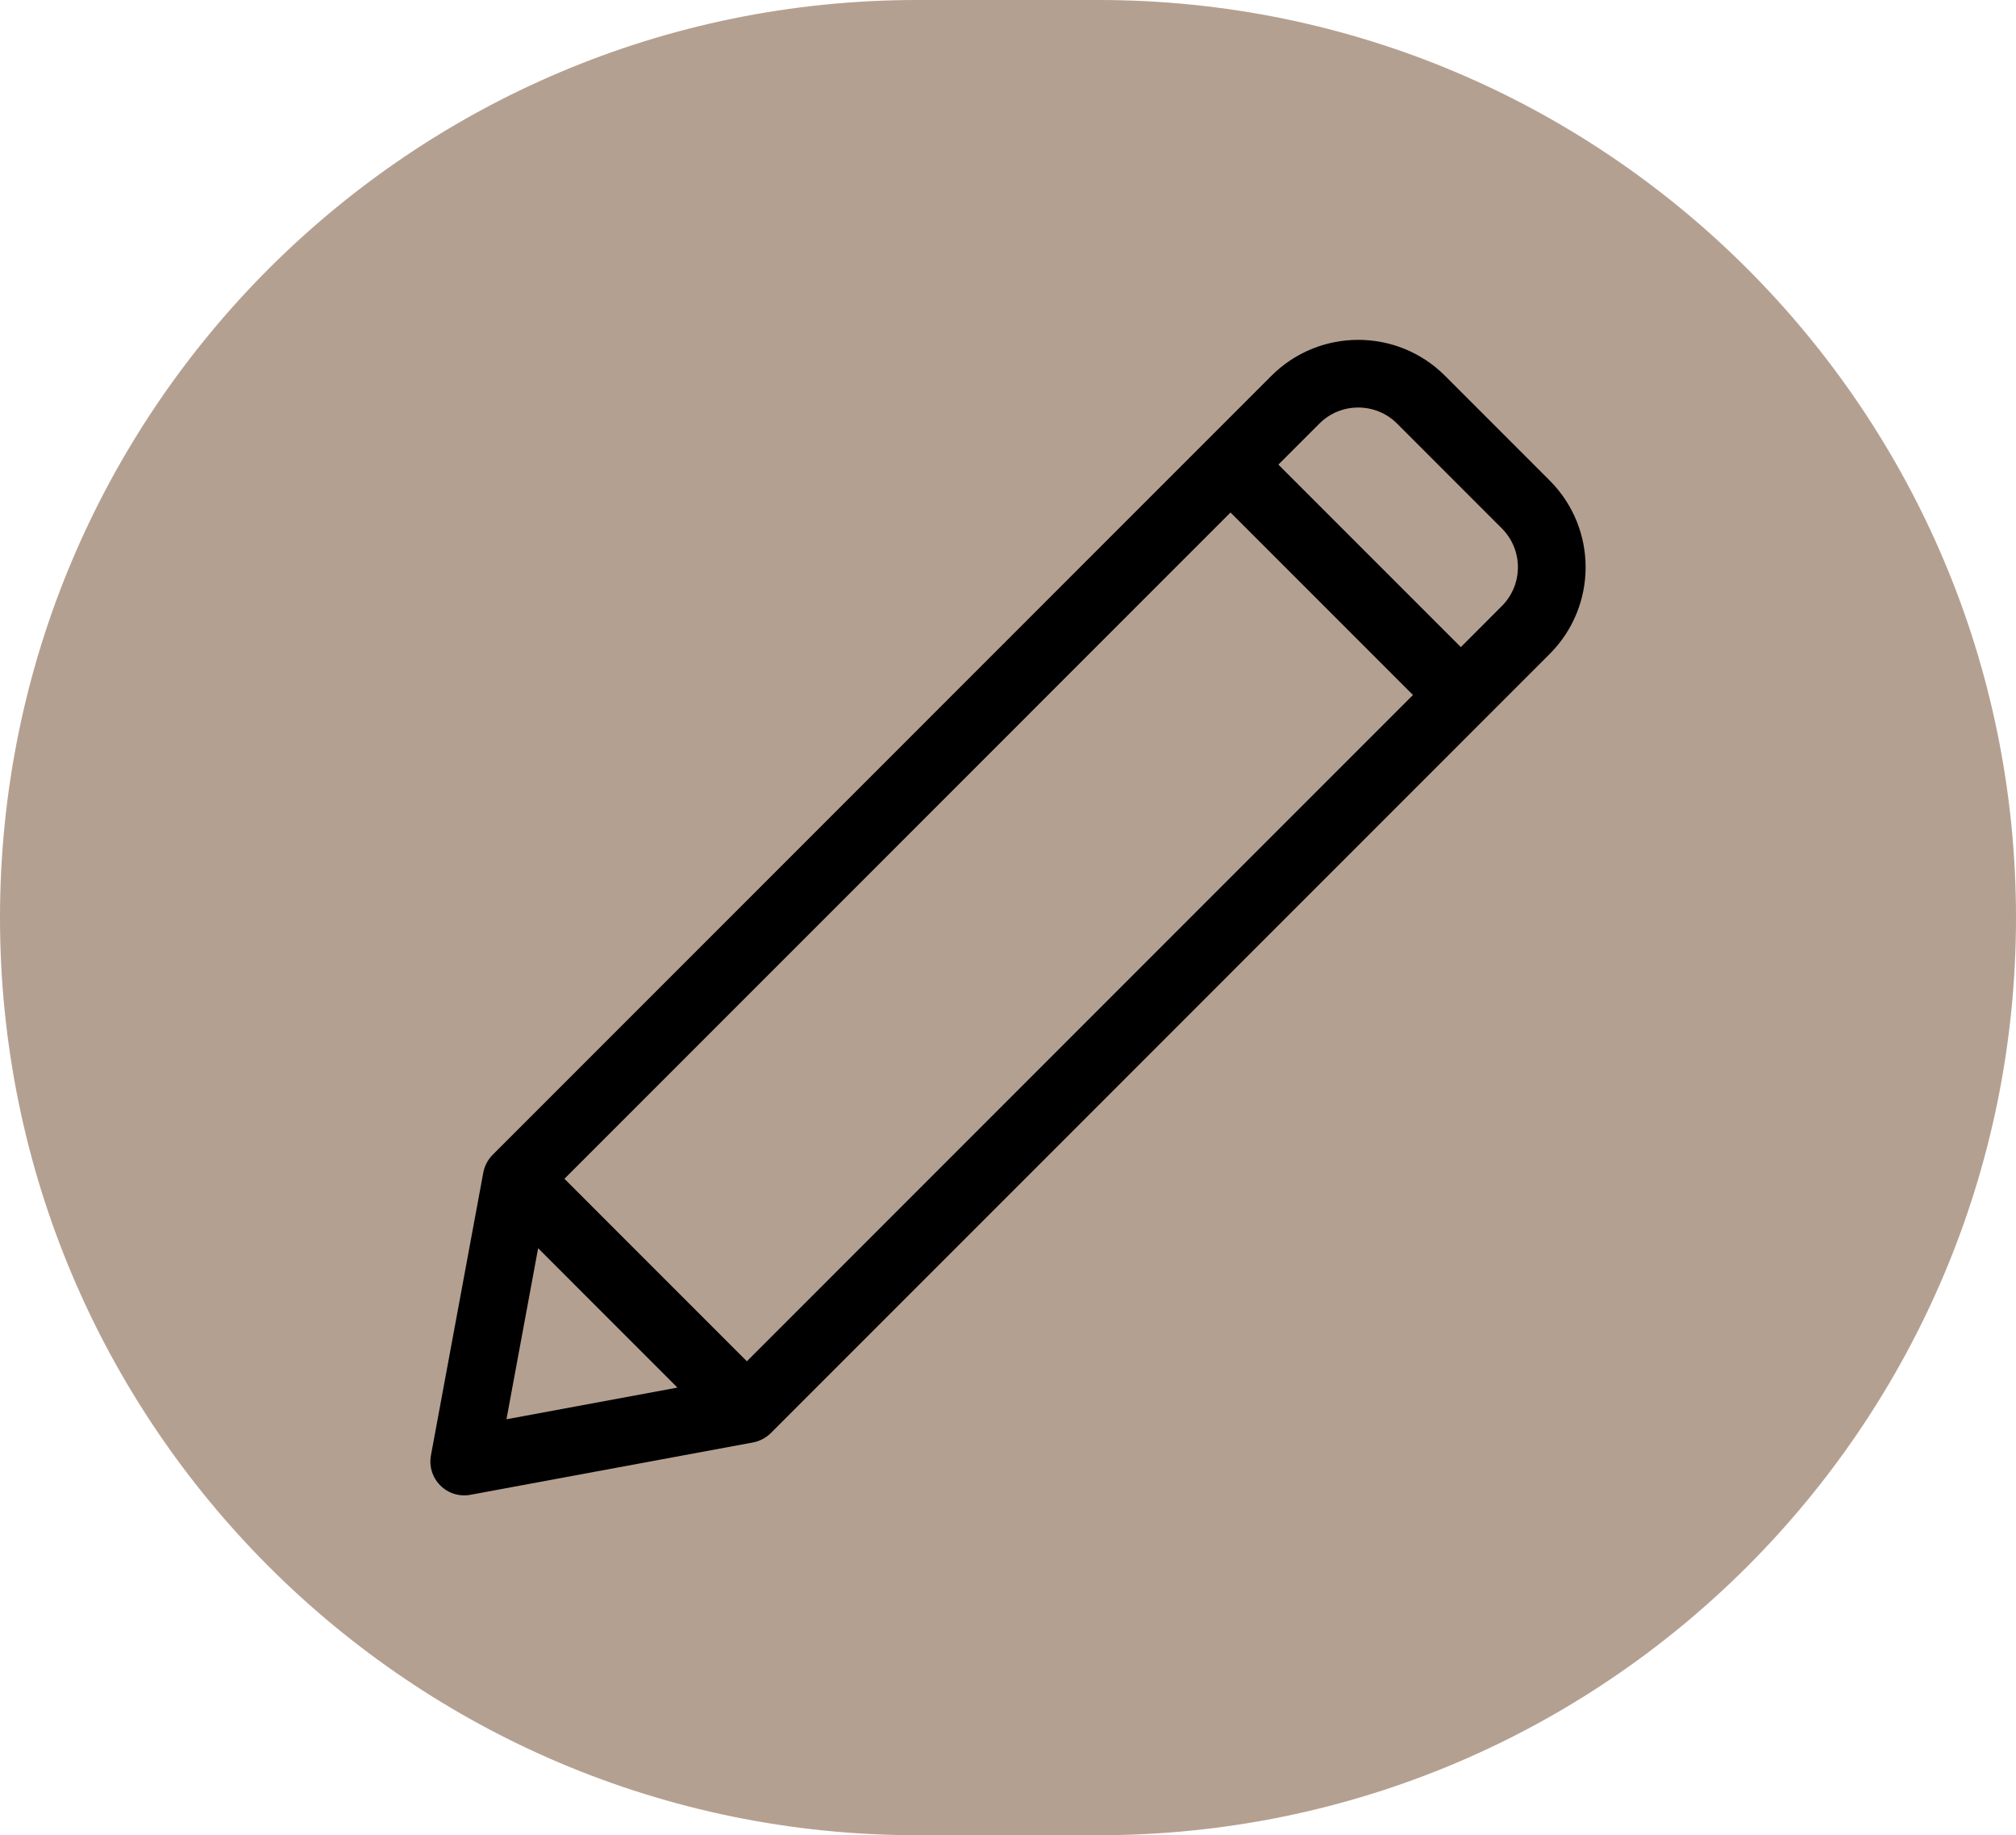 <svg width="89" height="81" viewBox="0 0 89 81" fill="none" xmlns="http://www.w3.org/2000/svg">
<path d="M89 40.5C89 18.133 70.868 0 48.5 0H40.5C18.133 0 -9.53674e-07 18.133 -9.53674e-07 40.5V40.5C-9.53674e-07 62.867 18.133 81 40.5 81H48.5C70.868 81 89 62.867 89 40.5V40.5Z" fill="#957964" fill-opacity="0.71"/>
<g clip-path="url(#clip0)">
<path d="M68.412 21.206L63.791 16.584C61.679 14.472 58.244 14.472 56.132 16.584C54.144 18.572 23.778 48.941 21.748 50.97C21.532 51.186 21.387 51.474 21.336 51.755L19.025 64.234C18.936 64.718 19.09 65.215 19.438 65.562C19.786 65.911 20.283 66.065 20.766 65.975L33.244 63.664C33.533 63.61 33.816 63.464 34.029 63.251L68.412 28.865C70.529 26.748 70.529 23.323 68.412 21.206ZM22.359 62.641L23.757 55.092L29.907 61.243L22.359 62.641ZM32.972 60.082L24.918 52.027L54.324 22.619L62.378 30.674L32.972 60.082ZM66.299 26.752L64.491 28.561L56.436 20.506L58.245 18.697C59.192 17.75 60.731 17.75 61.678 18.697L66.299 23.319C67.248 24.268 67.248 25.803 66.299 26.752Z" fill="black"/>
</g>
<defs>
<clipPath id="clip0">
<rect width="51" height="51" fill="white" transform="translate(19 15)"/>
</clipPath>
</defs>
</svg>
